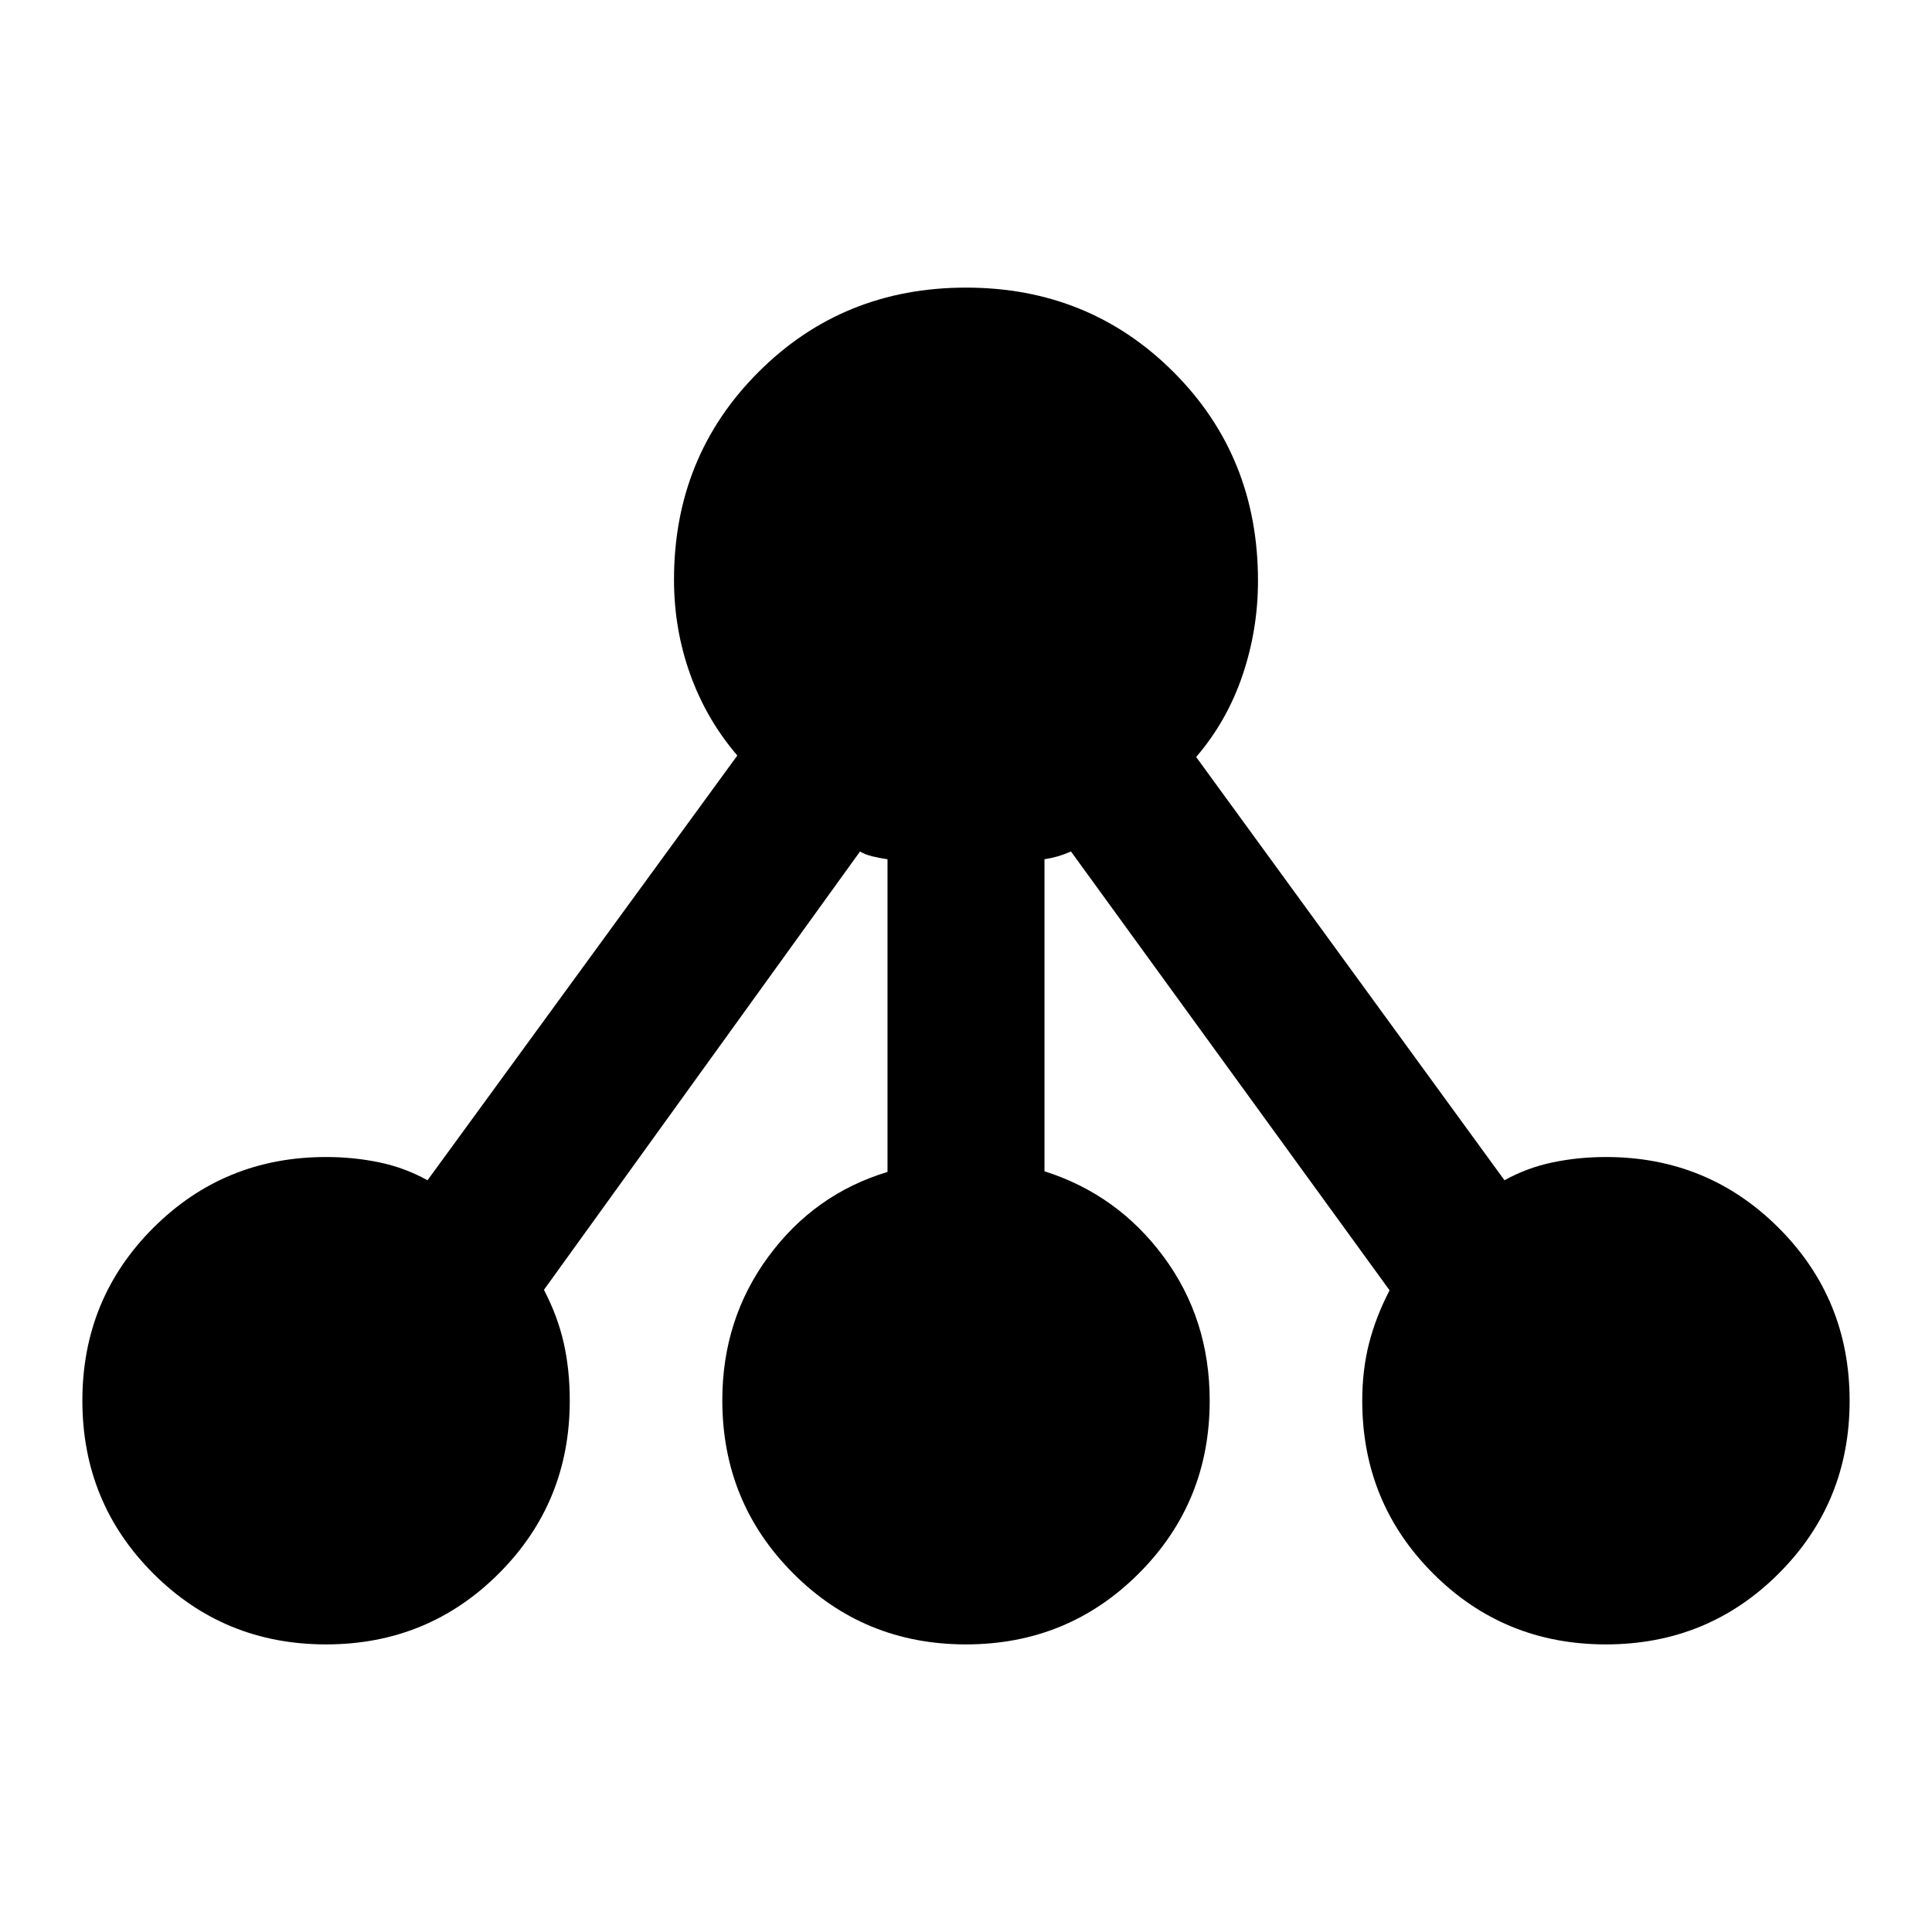 <svg xmlns="http://www.w3.org/2000/svg" height="20" viewBox="0 -960 960 960" width="20"><path d="M161.99-142.91q-50.64 0-85.85-35.24-35.21-35.23-35.21-85.88 0-50.64 35.23-85.85 35.23-35.21 85.86-35.21 13.58 0 26.36 2.64 12.77 2.65 24.05 8.91l153.94-211.05q-15.35-17.91-23.4-40.31-8.06-22.4-8.06-47.1 0-61.17 41.96-103.13 41.96-41.96 103.13-41.96 61.17 0 103.13 41.96 41.96 41.96 41.96 103.72 0 24.26-7.69 46.95-7.68 22.7-23.03 40.61l153.2 210.31q11.28-6.26 24.05-8.91 12.78-2.64 26.36-2.64 50.63 0 85.86 35.24 35.23 35.23 35.23 85.88 0 50.64-35.24 85.85-35.24 35.21-85.88 35.21-50.65 0-85.85-35.23-35.21-35.23-35.21-85.86 0-15.28 3.4-28.57 3.41-13.28 10.19-26.28L532.17-536.89q-3.54 1.52-6.55 2.4-3.01.88-6.62 1.44V-378q36.28 11.52 59.18 42.45 22.91 30.94 22.91 71.55 0 50.63-35.24 85.86-35.23 35.23-85.88 35.23-50.64 0-85.85-35.3-35.21-35.3-35.21-86.03 0-40.26 22.91-71.37 22.9-31.11 59.18-42.06v-155.37q-3.97-.57-7.55-1.45-3.58-.88-6.12-2.4l-157.05 217.8q6.79 13 9.81 26.29 3.02 13.28 3.02 28.8 0 50.63-35.24 85.86-35.23 35.23-85.88 35.23Z"/></svg>